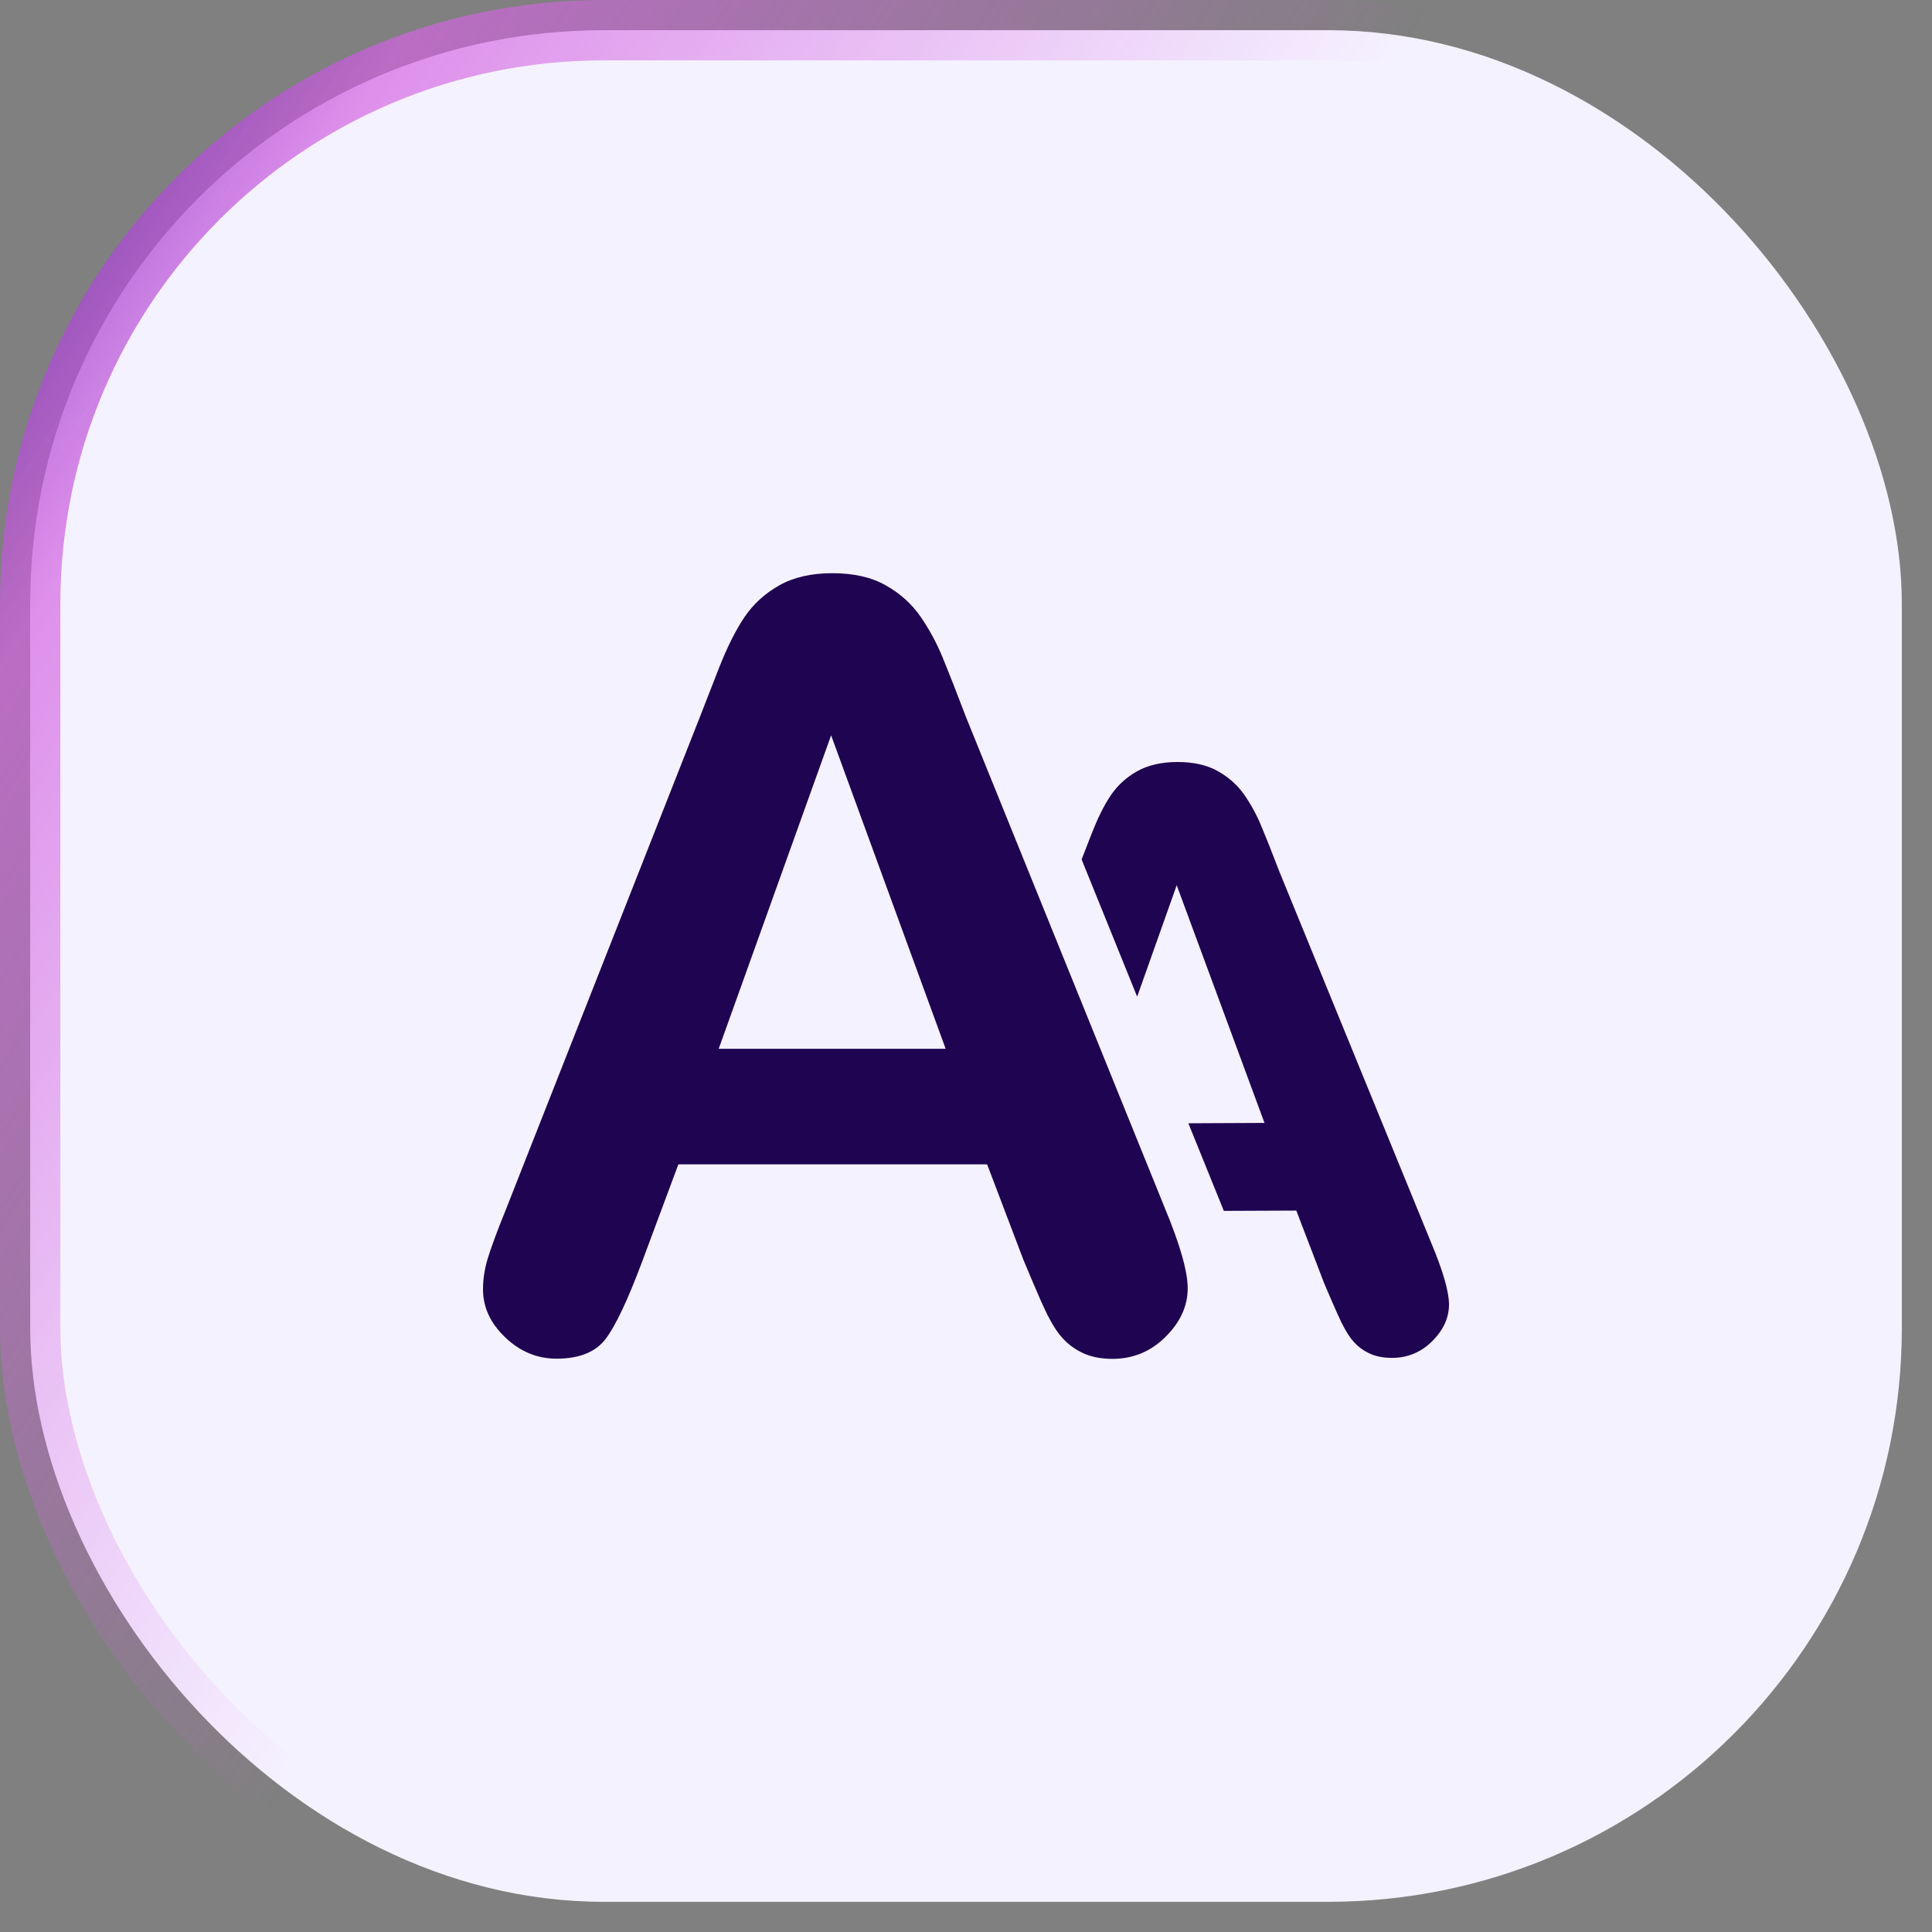 <svg width="32" height="32" viewBox="0 0 32 32" fill="none" xmlns="http://www.w3.org/2000/svg">
<rect x="0" y="0" width="32" height="32" fill="#808080" stroke="none"/>
<rect x="0.5" y="0.5" width="31" height="31" rx="9.5" fill="#F5F2FF"/>
<g clip-path="url(#clip0)">
<path d="M16.95 20.864L16.35 19.285H11.236L10.635 20.899C10.399 21.528 10.2 21.952 10.034 22.173C9.868 22.394 9.596 22.504 9.219 22.504C8.898 22.504 8.615 22.387 8.369 22.152C8.123 21.918 8 21.652 8 21.354C8 21.183 8.028 21.005 8.085 20.823C8.143 20.64 8.237 20.384 8.369 20.059L11.587 11.889C11.679 11.654 11.789 11.372 11.917 11.043C12.047 10.714 12.184 10.441 12.329 10.224C12.476 10.007 12.667 9.831 12.906 9.696C13.143 9.562 13.435 9.494 13.785 9.494C14.14 9.494 14.437 9.561 14.672 9.696C14.911 9.83 15.101 10.003 15.248 10.215C15.394 10.427 15.517 10.654 15.616 10.897C15.716 11.141 15.844 11.465 15.998 11.872L19.286 19.991C19.544 20.609 19.672 21.057 19.672 21.338C19.672 21.631 19.55 21.899 19.306 22.141C19.063 22.384 18.77 22.507 18.426 22.507C18.226 22.507 18.055 22.471 17.912 22.399C17.768 22.328 17.648 22.229 17.551 22.107C17.453 21.984 17.349 21.794 17.238 21.541C17.126 21.283 17.03 21.058 16.95 20.864ZM11.904 17.371H15.663L13.766 12.179L11.904 17.371ZM23.702 20.577L21.184 14.421C21.067 14.113 20.969 13.867 20.891 13.682C20.815 13.498 20.721 13.326 20.61 13.165C20.498 13.005 20.352 12.874 20.172 12.773C19.992 12.671 19.767 12.62 19.498 12.621C19.232 12.623 19.01 12.674 18.83 12.777C18.649 12.879 18.505 13.014 18.394 13.179C18.283 13.345 18.181 13.553 18.083 13.803C18.02 13.964 17.966 14.103 17.915 14.235L18.835 16.508L19.49 14.662L20.944 18.599L19.683 18.605L20.244 19.99C20.253 20.013 20.26 20.033 20.27 20.056L21.471 20.051L21.93 21.249C21.993 21.396 22.065 21.566 22.151 21.759C22.236 21.952 22.317 22.096 22.392 22.189C22.466 22.282 22.558 22.356 22.667 22.41C22.775 22.464 22.906 22.491 23.058 22.491C23.317 22.49 23.541 22.396 23.724 22.212C23.91 22.026 24.001 21.823 24 21.602C23.998 21.387 23.899 21.046 23.702 20.577Z" fill="#1E0451"/>
</g>
<rect x="0.5" y="0.5" width="31" height="31" rx="9.5" stroke="url(#paint0_linear)"/>
<defs>
<linearGradient id="paint0_linear" x1="-1.094" y1="-1.661" x2="17.25" y2="10.13" gradientUnits="userSpaceOnUse">
<stop stop-color="#410FAC"/>
<stop offset="0.358" stop-color="#D364E1" stop-opacity="0.69"/>
<stop offset="1" stop-color="#D364E1" stop-opacity="0"/>
</linearGradient>
<clipPath id="clip0">
<rect width="16" height="16" fill="white" transform="translate(8 8)"/>
</clipPath>
</defs>
</svg>
